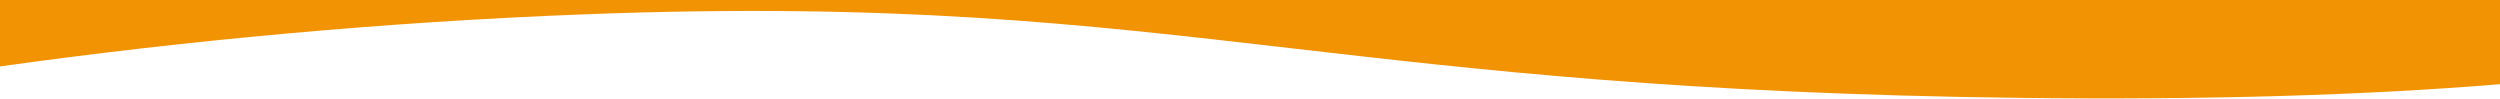 <?xml version="1.0" encoding="UTF-8"?> <svg xmlns="http://www.w3.org/2000/svg" width="1920" height="76" viewBox="0 0 1920 76" fill="none"> <path d="M0 0V51.013C140.25 31.426 293.193 16.949 448.735 11C687.329 1.875 830.128 18.386 991.073 36.995C1135.43 53.686 1294.38 72.065 1550.14 75.15C1697.43 76.927 1819.15 72.991 1920 64.643V0H0Z" fill="#F29304"></path> </svg> 